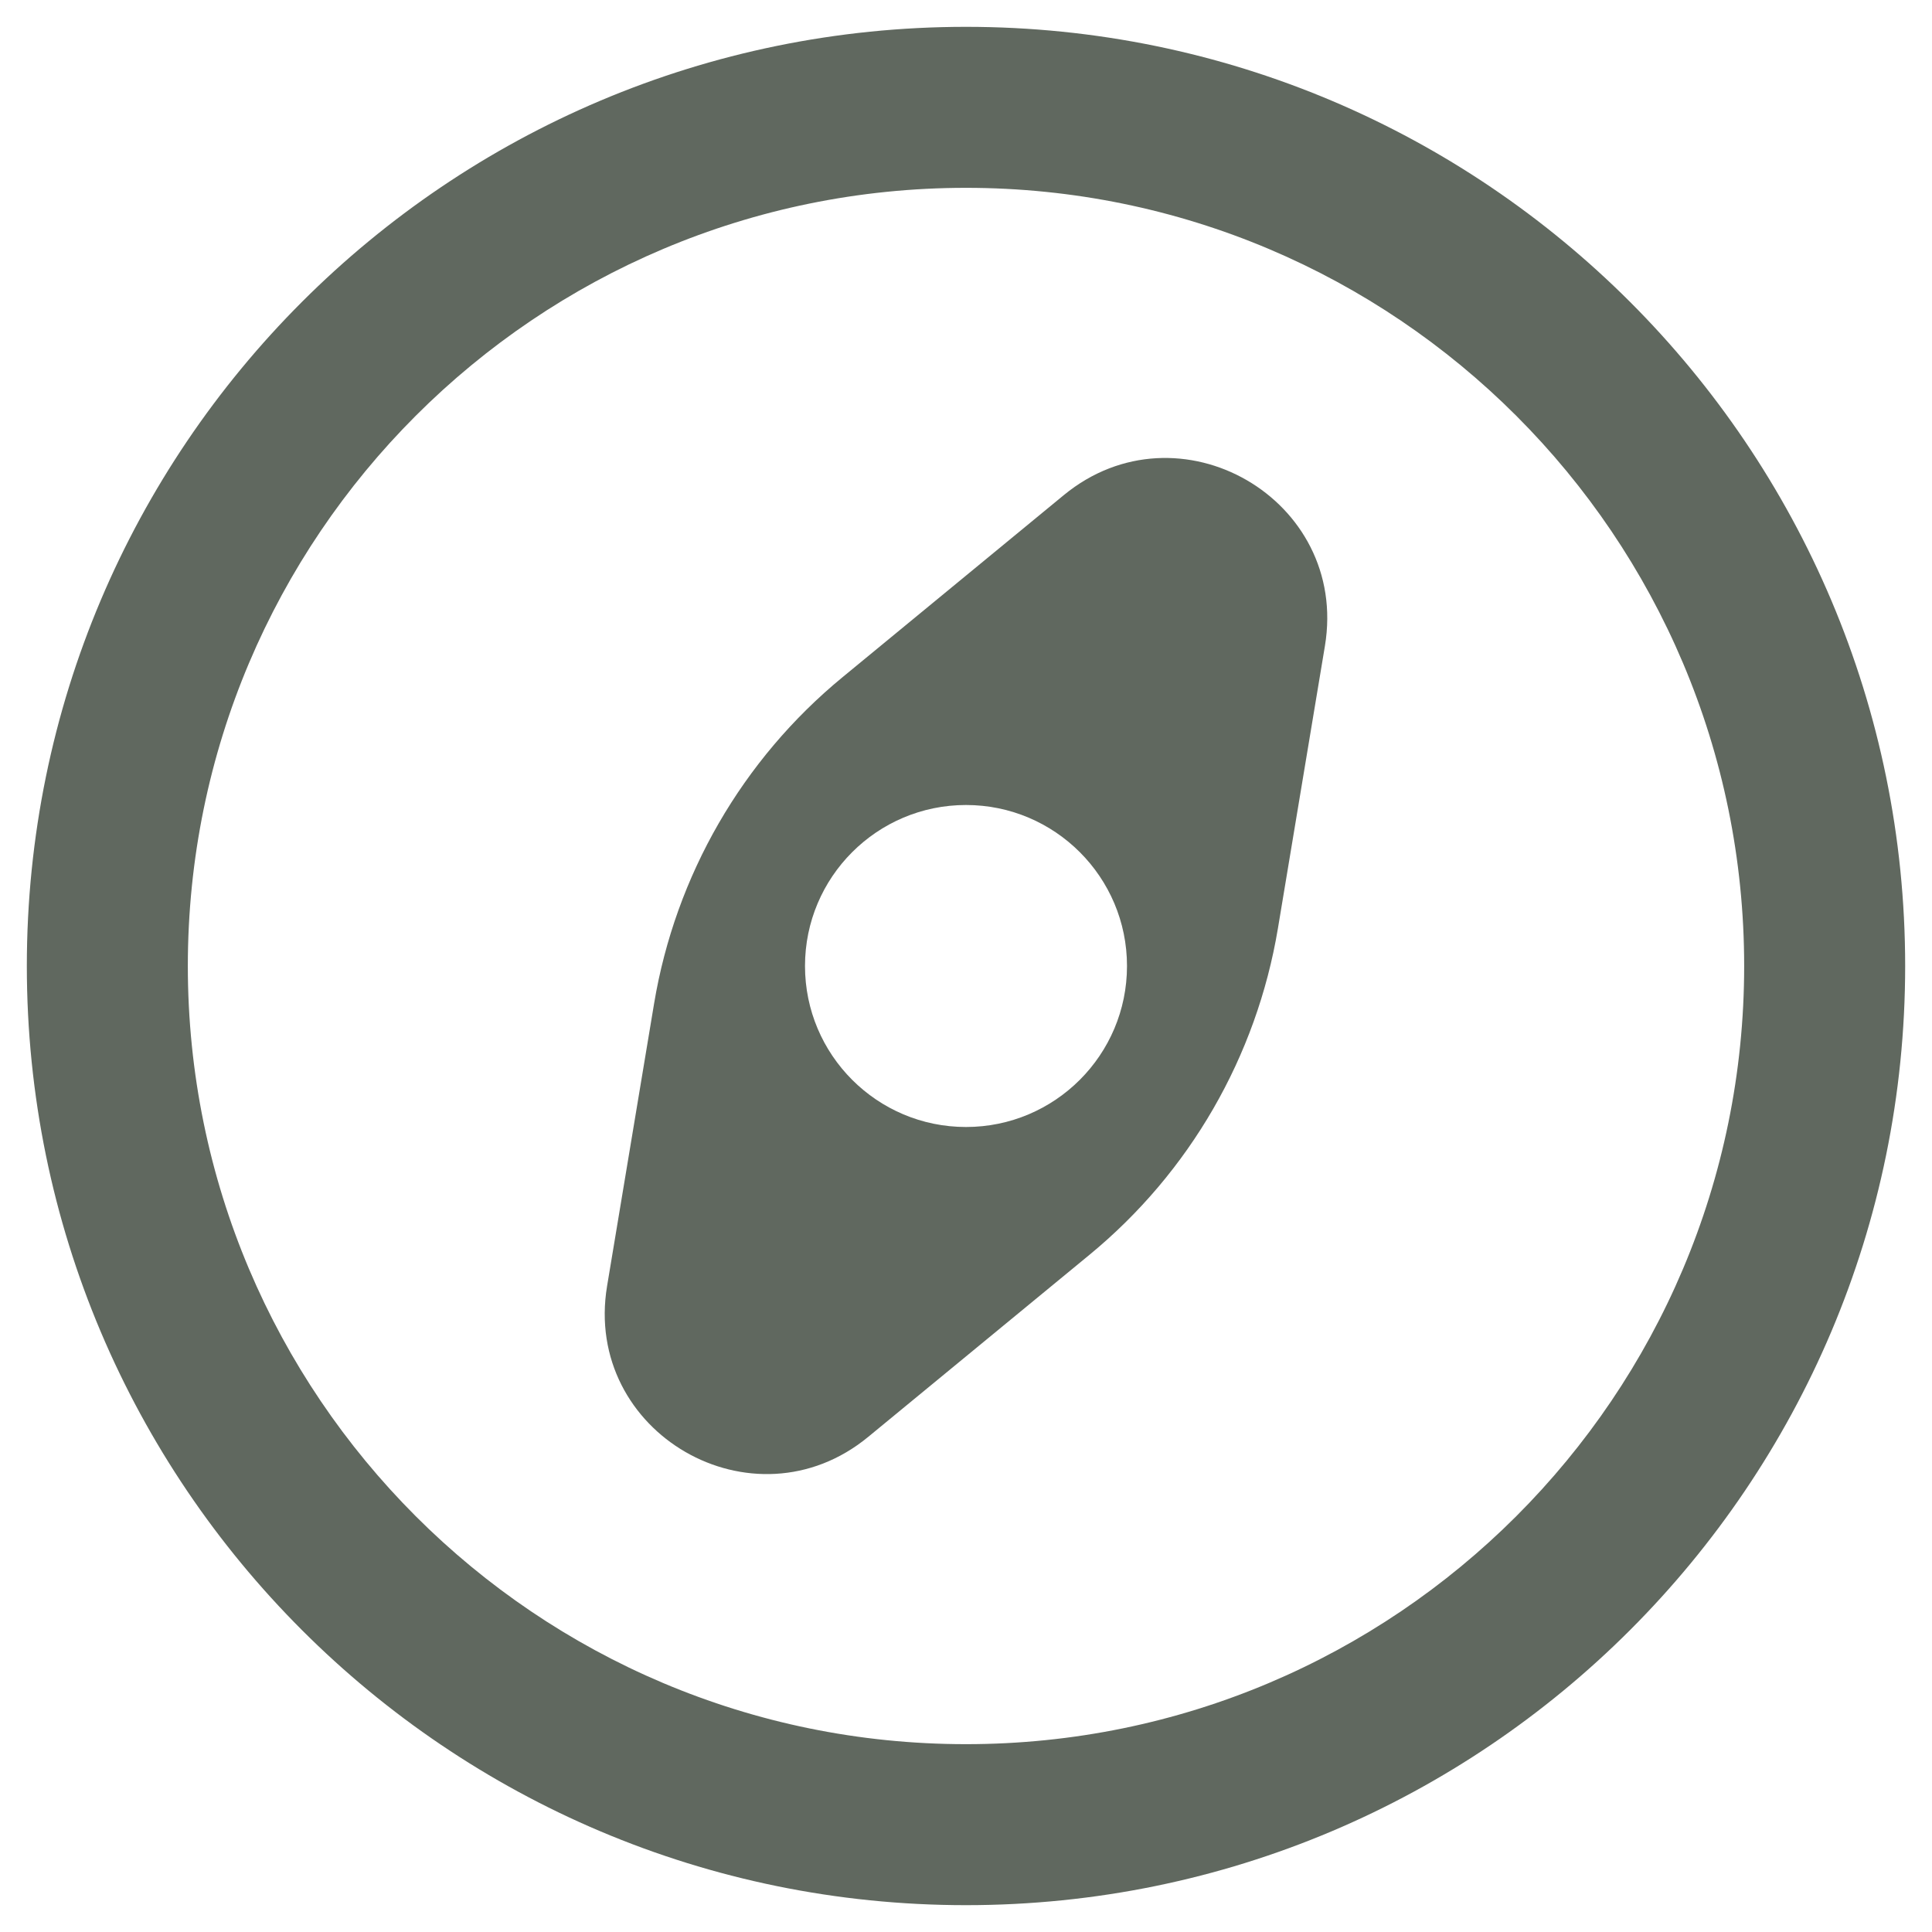 <svg width="18" height="18" viewBox="0 0 18 18" fill="none" xmlns="http://www.w3.org/2000/svg">
  <path fill-rule="evenodd" clip-rule="evenodd" d="M9 1.75C4.996 1.75 1.75 4.996 1.75 9C1.75 13.004 4.996 16.25 9 16.25C13.004 16.25 16.25 13.004 16.25 9C16.25 4.996 13.004 1.75 9 1.75ZM0.25 9C0.25 4.168 4.168 0.25 9 0.25C13.832 0.25 17.75 4.168 17.75 9C17.75 13.832 13.832 17.75 9 17.75C4.168 17.75 0.25 13.832 0.25 9Z" fill="#60685F" />
  <path fill-rule="evenodd" clip-rule="evenodd" d="M7.85 6.309C6.916 7.077 6.293 8.157 6.094 9.35L5.656 11.982C5.429 13.35 7.019 14.268 8.089 13.387L10.15 11.691C11.084 10.923 11.707 9.843 11.906 8.65L12.344 6.018C12.571 4.65 10.981 3.733 9.911 4.613L7.85 6.309ZM9 7.5C8.172 7.5 7.5 8.172 7.5 9C7.5 9.828 8.172 10.5 9 10.5C9.828 10.5 10.5 9.828 10.5 9C10.5 8.172 9.828 7.5 9 7.5Z" fill="#60685F" />
</svg>
  